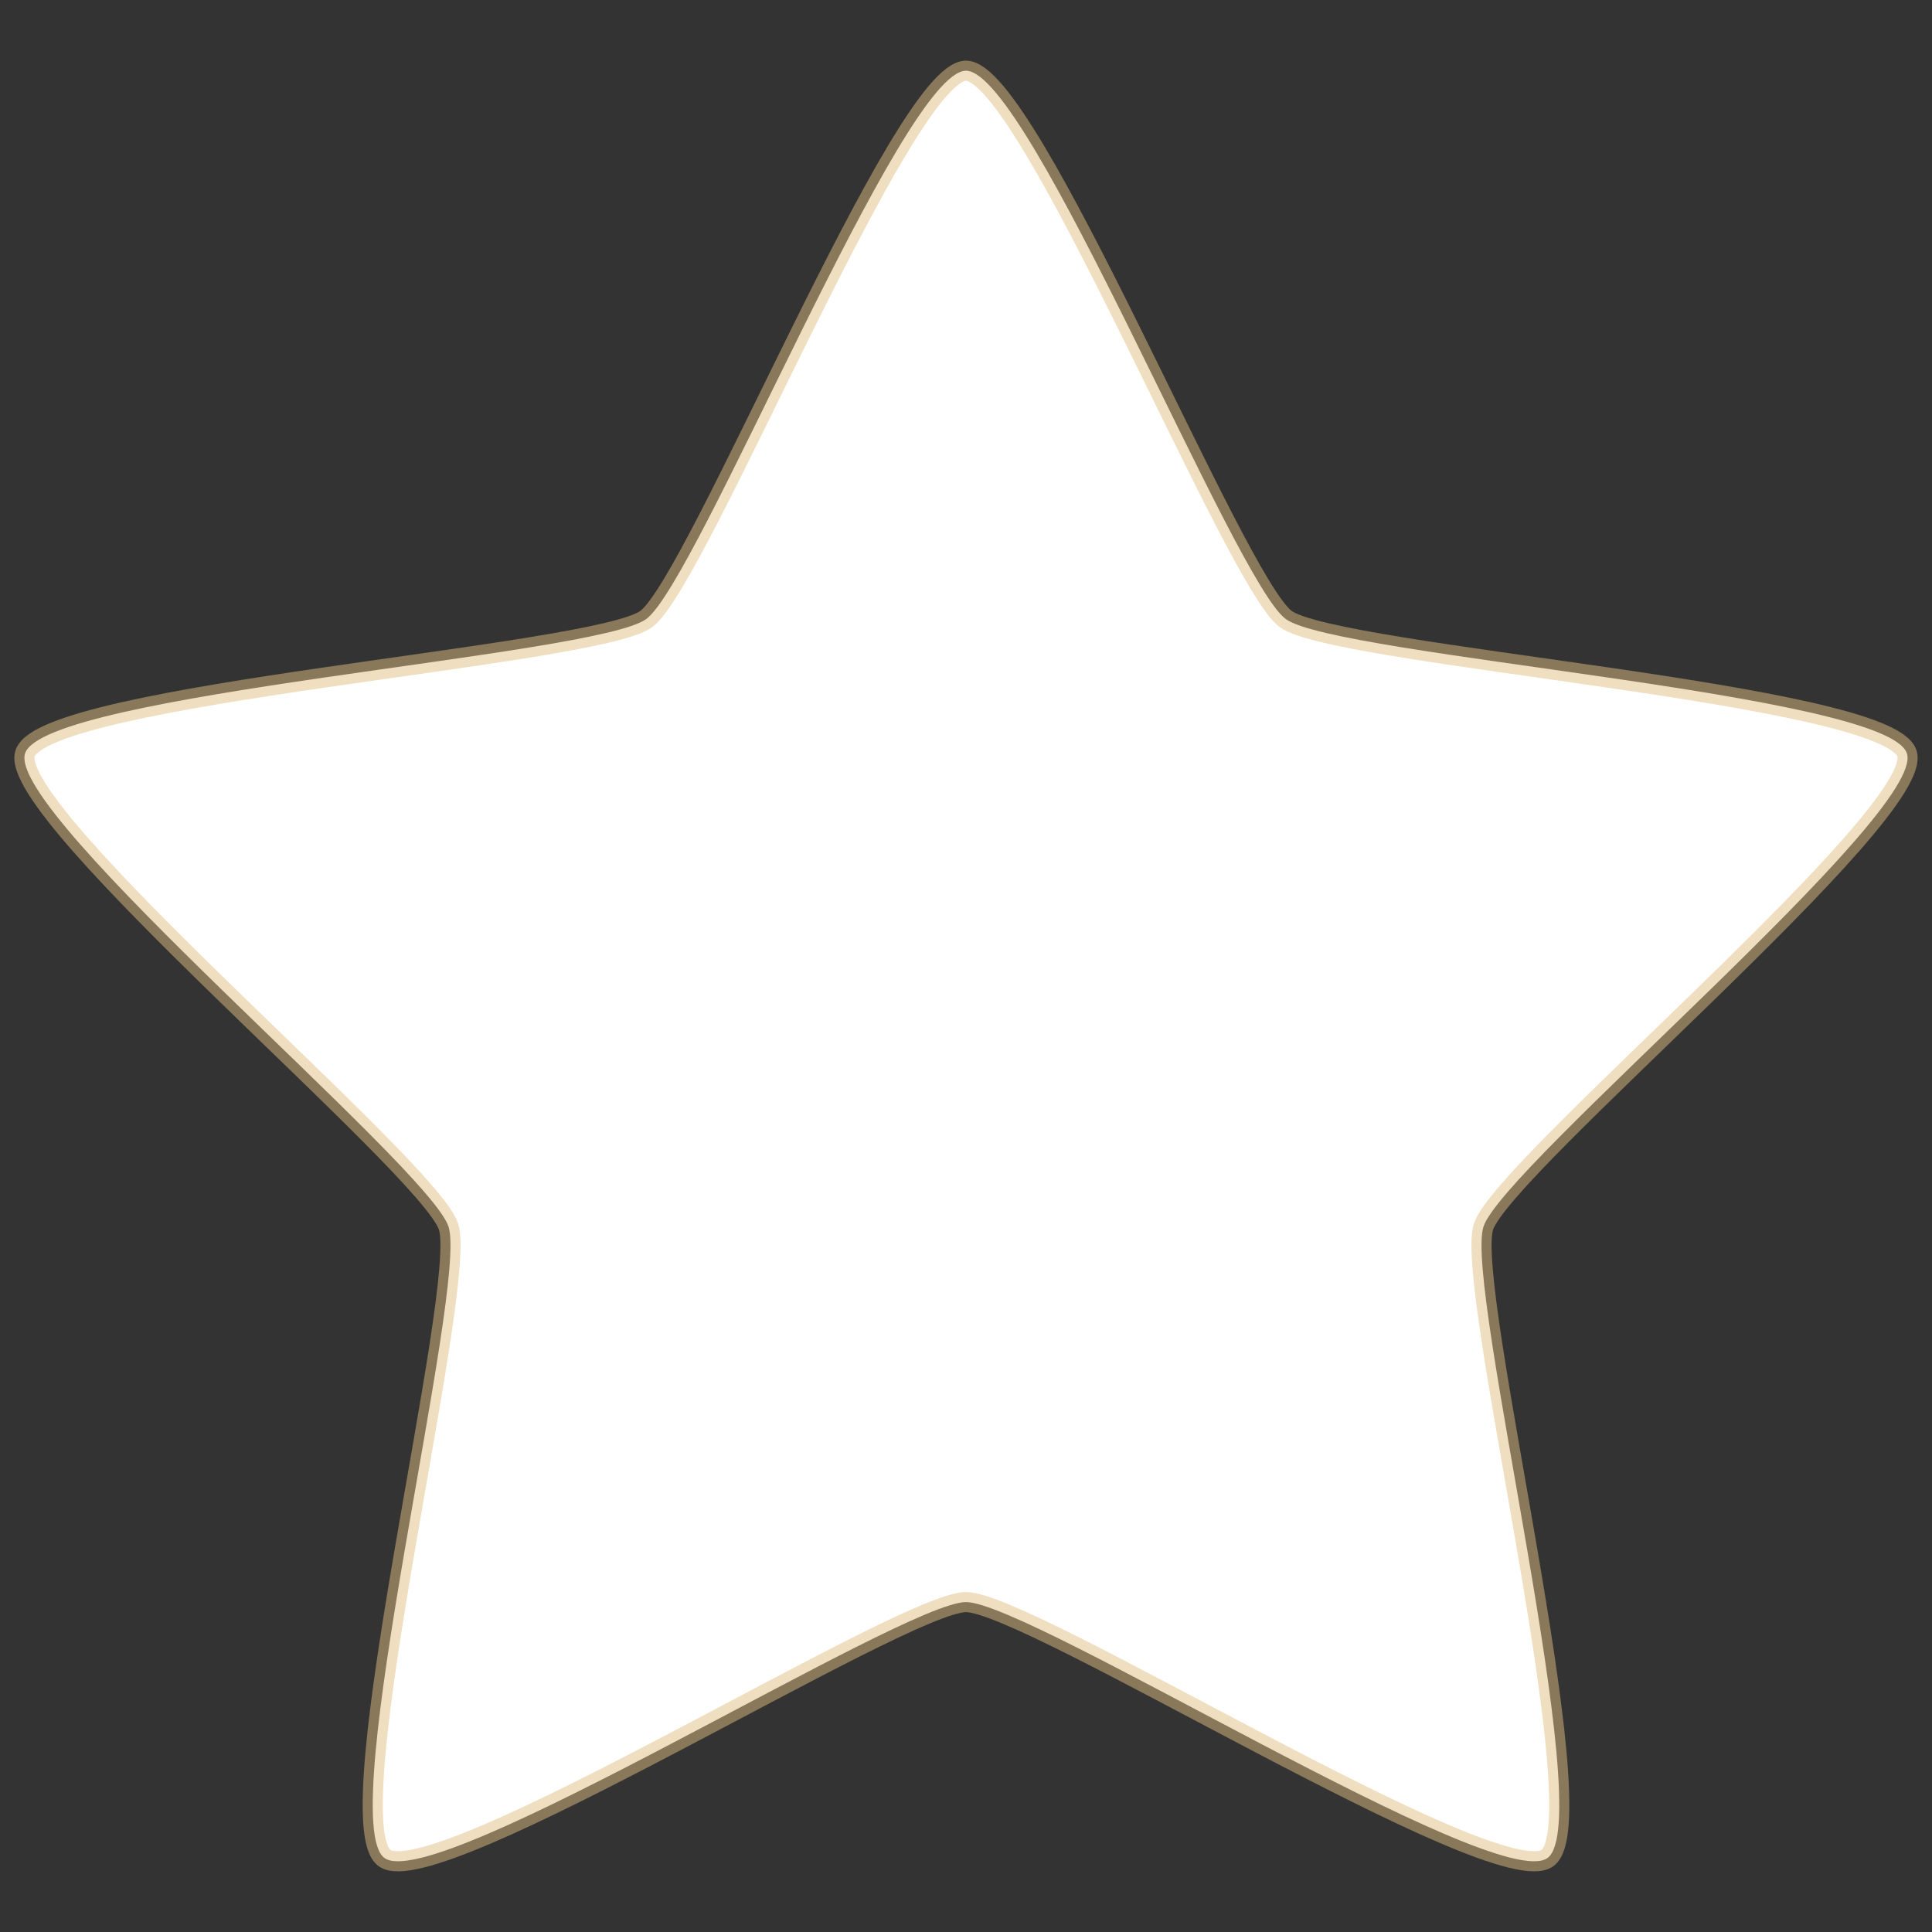 <?xml version="1.0" encoding="UTF-8" standalone="no"?>
<svg
   xmlns:osb="http://www.openswatchbook.org/uri/2009/osb"
   xmlns:dc="http://purl.org/dc/elements/1.1/"
   xmlns:cc="http://creativecommons.org/ns#"
   xmlns:rdf="http://www.w3.org/1999/02/22-rdf-syntax-ns#"
   xmlns:svg="http://www.w3.org/2000/svg"
   xmlns="http://www.w3.org/2000/svg"
   xmlns:xlink="http://www.w3.org/1999/xlink"
   id="svg4"
   version="1.1"
   width="96"
   height="96"
   style="enable-background:new">
  <rect width="100%" height="100%" fill="#333333" stroke="none"/>
  <defs
     id="defs8">
    <linearGradient
       id="linearGradient4984"
       osb:paint="solid">
      <stop
         style="stop-color:#ffffff;stop-opacity:1;"
         offset="0"
         id="stop4982" />
    </linearGradient>
    <linearGradient
       id="linearGradient7722"
       osb:paint="gradient">
      <stop
         style="stop-color:#72541d;stop-opacity:1;"
         offset="0"
         id="stop7718" />
      <stop
         style="stop-color:#72541d;stop-opacity:0;"
         offset="1"
         id="stop7720" />
    </linearGradient>
    <linearGradient
       gradientUnits="userSpaceOnUse"
       y2="60.123"
       x2="32"
       y1="1.496"
       x1="32"
       id="linearGradient851"
       xlink:href="#linearGradient849"
       gradientTransform="matrix(1.534,0,0,1.534,-1.081,1.219)" />
    <linearGradient
       id="linearGradient849">
      <stop
         id="stop845"
         offset="0"
         style="stop-color:#ffffff;stop-opacity:1" />
      <stop
         id="stop847"
         offset="1"
         style="stop-color:#ffffff;stop-opacity:1" />
    </linearGradient>
  </defs>
  <path
     d="m 48,3.514 c 3.158,0 13.338,25.395 15.892,27.248 2.555,1.853 29.886,3.675 30.861,6.674 0.976,2.999 -20.063,20.515 -21.039,23.514 -0.976,2.999 5.735,29.519 3.181,31.373 -2.555,1.853 -25.738,-12.716 -28.895,-12.716 -3.158,0 -26.341,14.569 -28.895,12.716 -2.555,-1.853 4.157,-28.374 3.181,-31.373 C 21.31,57.951 0.27,40.435 1.246,37.436 2.222,34.437 29.553,32.616 32.108,30.762 34.662,28.909 44.842,3.514 48,3.514 Z"
     id="path1307"
     style="display:inline;overflow:visible;visibility:visible;fill:url(#linearGradient851);fill-opacity:1;fill-rule:nonzero;stroke:#dfbe80;stroke-width:1;stroke-linecap:butt;stroke-linejoin:round;stroke-miterlimit:4;stroke-dasharray:none;stroke-dashoffset:0;stroke-opacity:0.498;marker:none" />
</svg>

